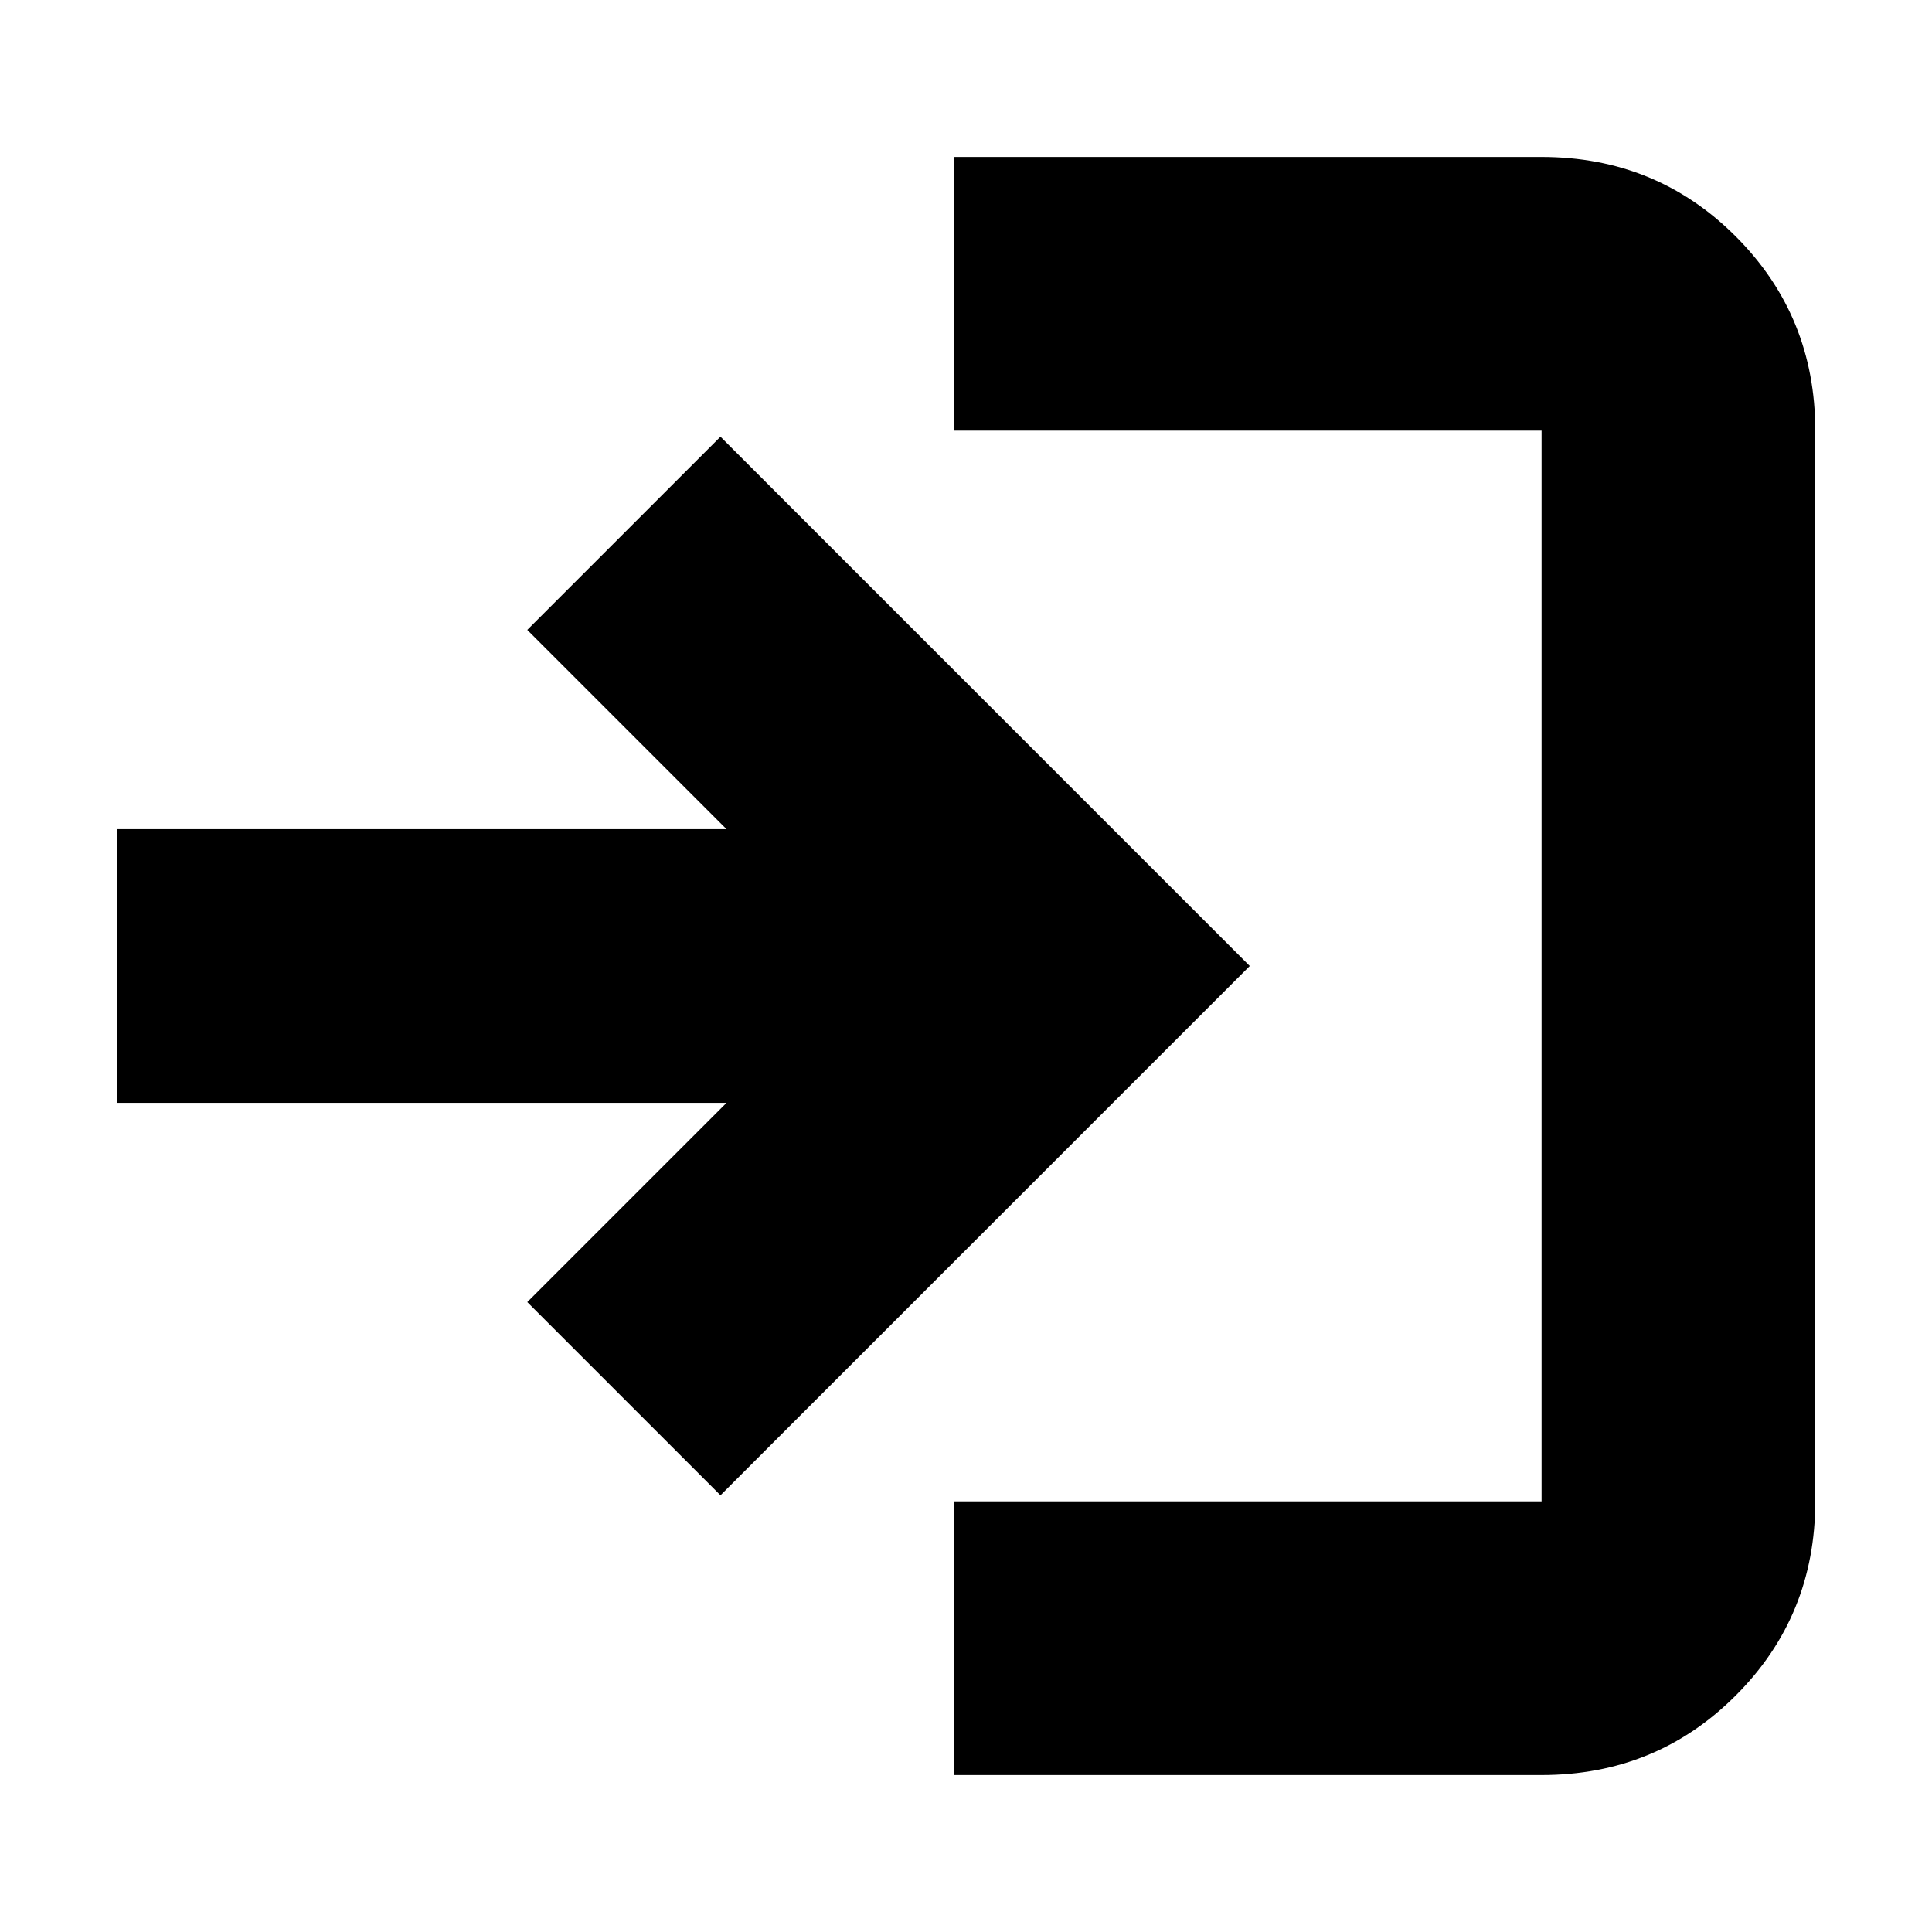 <svg xmlns="http://www.w3.org/2000/svg" height="24" width="24"><path d="M8.95 18.575 6.55 16.175 9.025 13.7H1.45V10.3H9.025L6.55 7.825L8.95 5.425L15.525 12ZM11.85 22.05V18.65H19.15Q19.15 18.65 19.15 18.65Q19.15 18.65 19.15 18.65V5.35Q19.15 5.35 19.15 5.35Q19.15 5.35 19.15 5.35H11.85V1.95H19.15Q20.575 1.95 21.562 2.937Q22.55 3.925 22.55 5.35V18.65Q22.55 20.075 21.562 21.062Q20.575 22.05 19.15 22.05Z"/></svg>